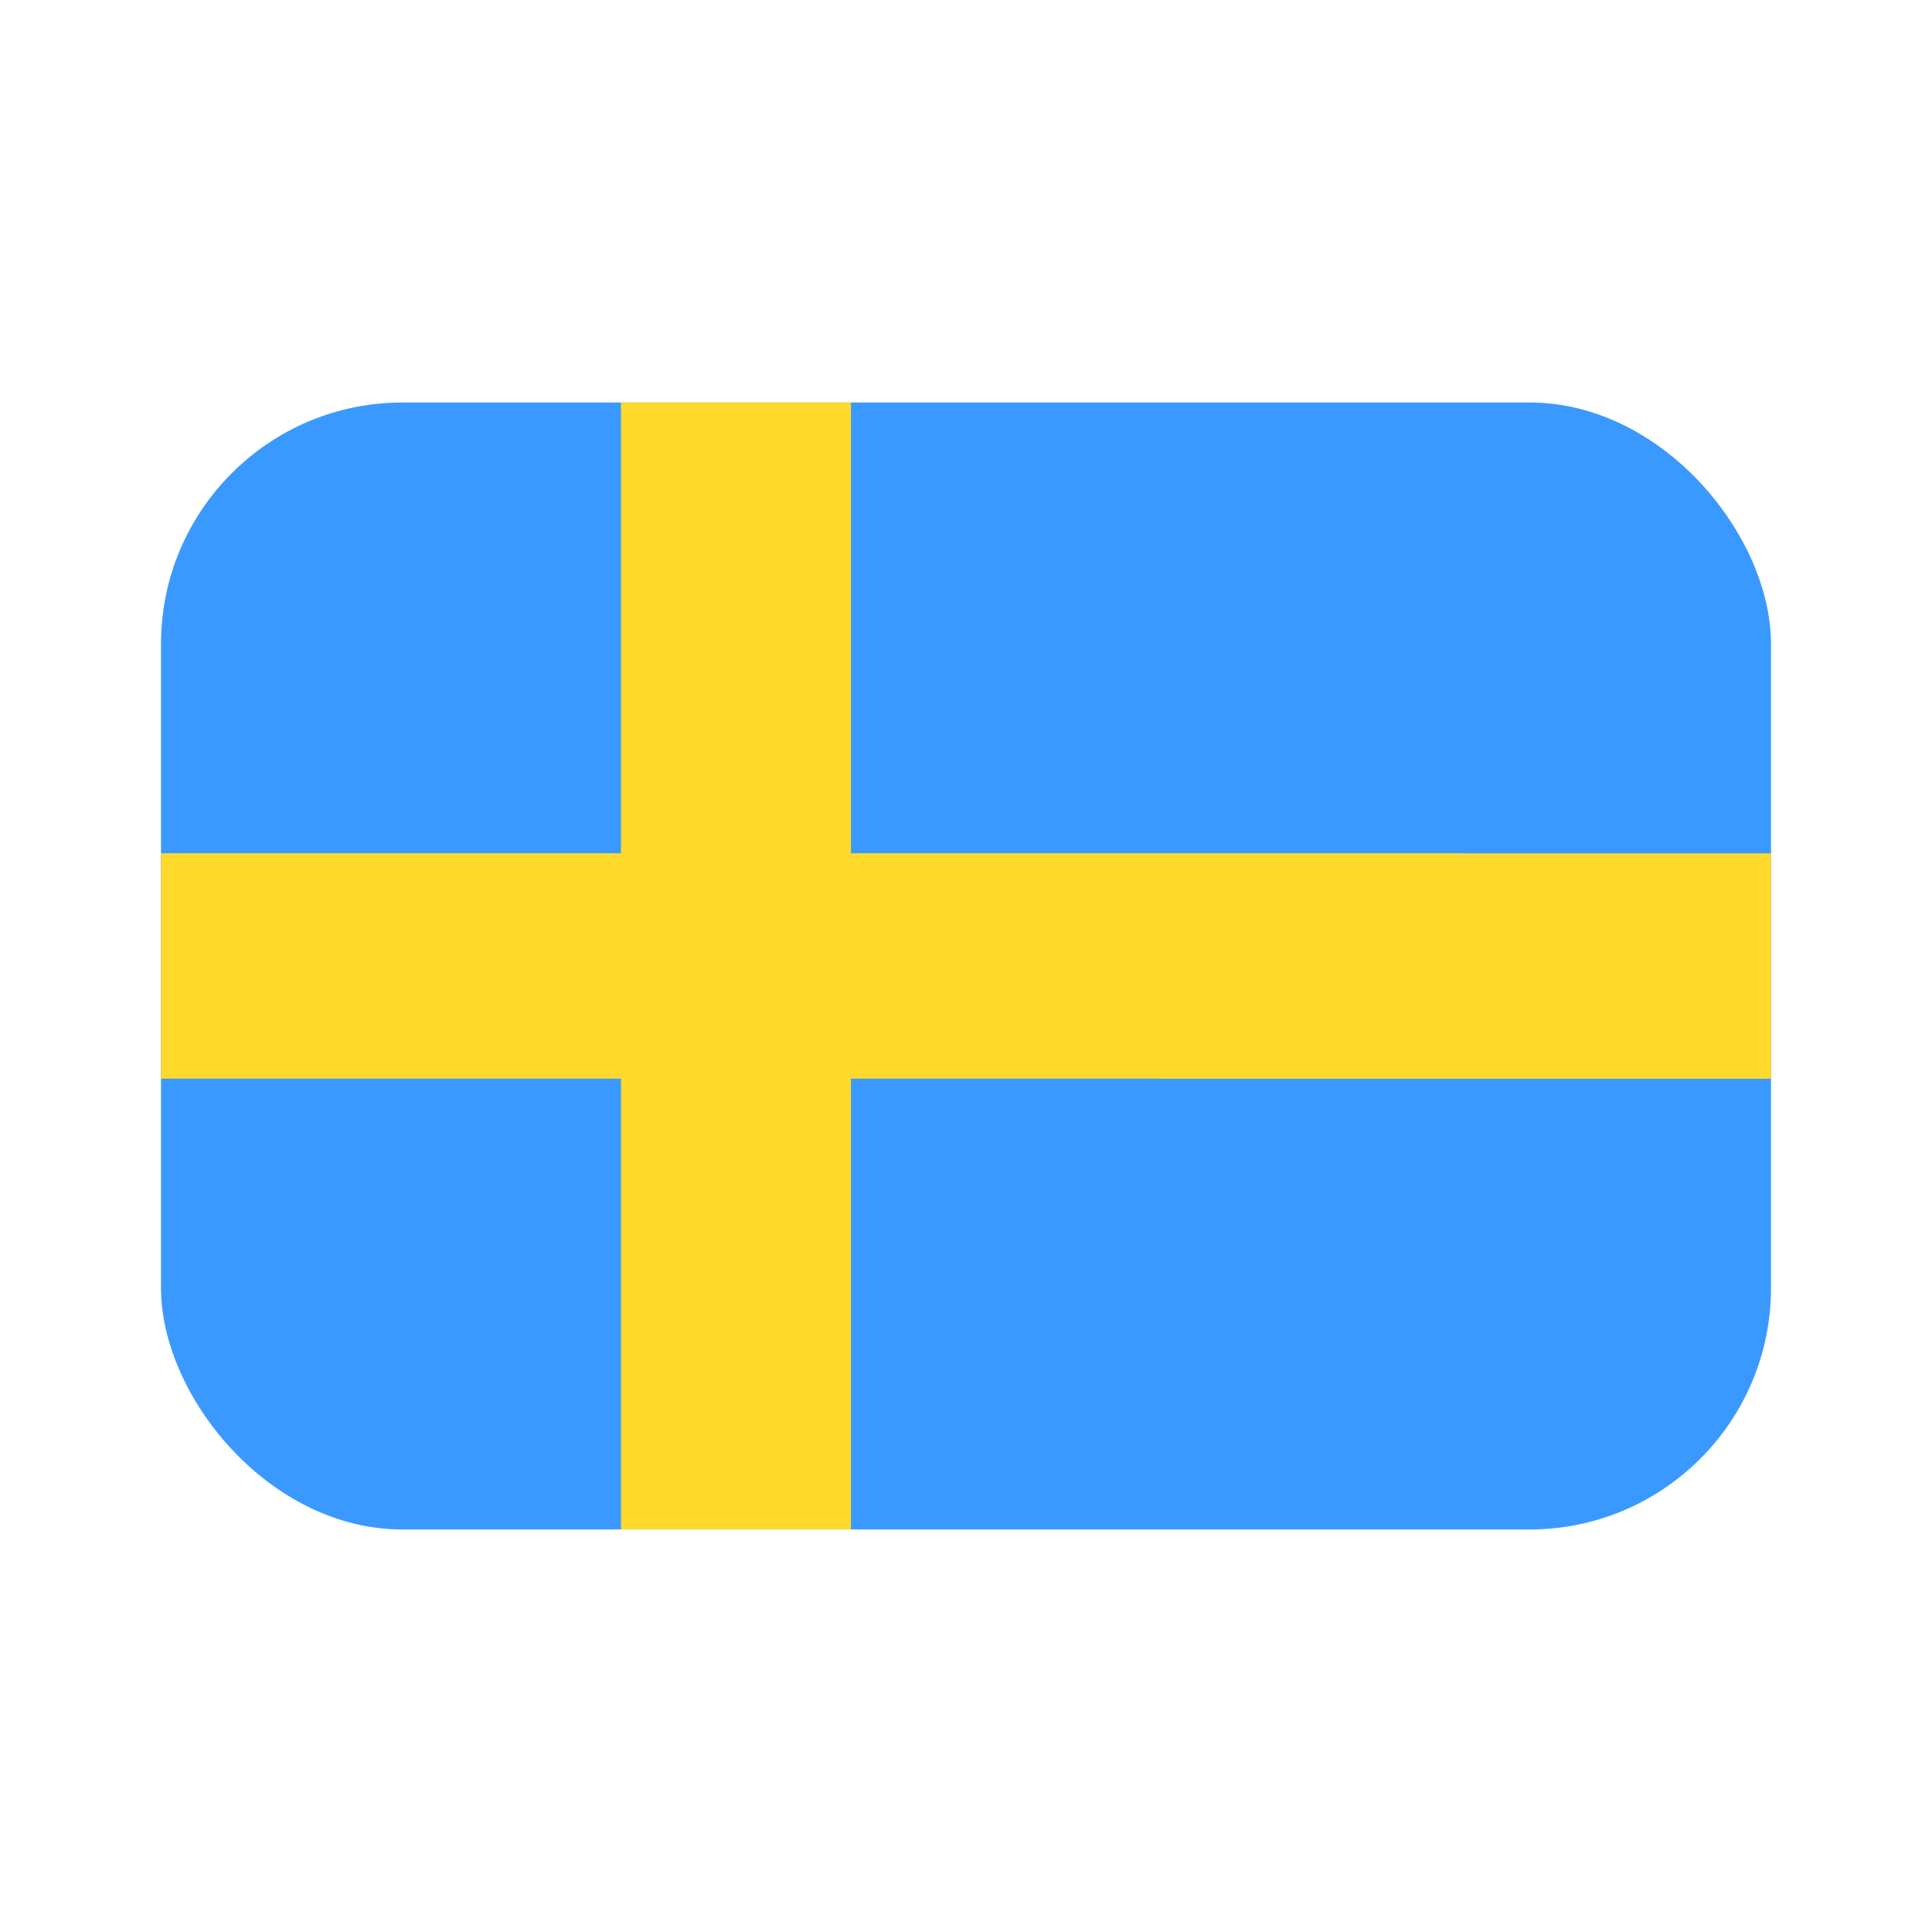 <svg xmlns="http://www.w3.org/2000/svg" fill="none" viewBox="0 0 24 24"><g clip-path="url(#flag-se_svg__a)"><rect width="20" height="14" x="2" y="5" fill="#3A99FF" rx="3"/><path fill="#FFDA2C" fill-rule="evenodd" d="M7.714 13.4H2v-2.8h5.714V5h2.857v5.6H22v2.8H10.571V19H7.714v-5.6Z" clip-rule="evenodd"/></g><defs><clipPath id="flag-se_svg__a"><rect width="20" height="14" x="2" y="5" fill="#fff" rx="3"/></clipPath></defs></svg>